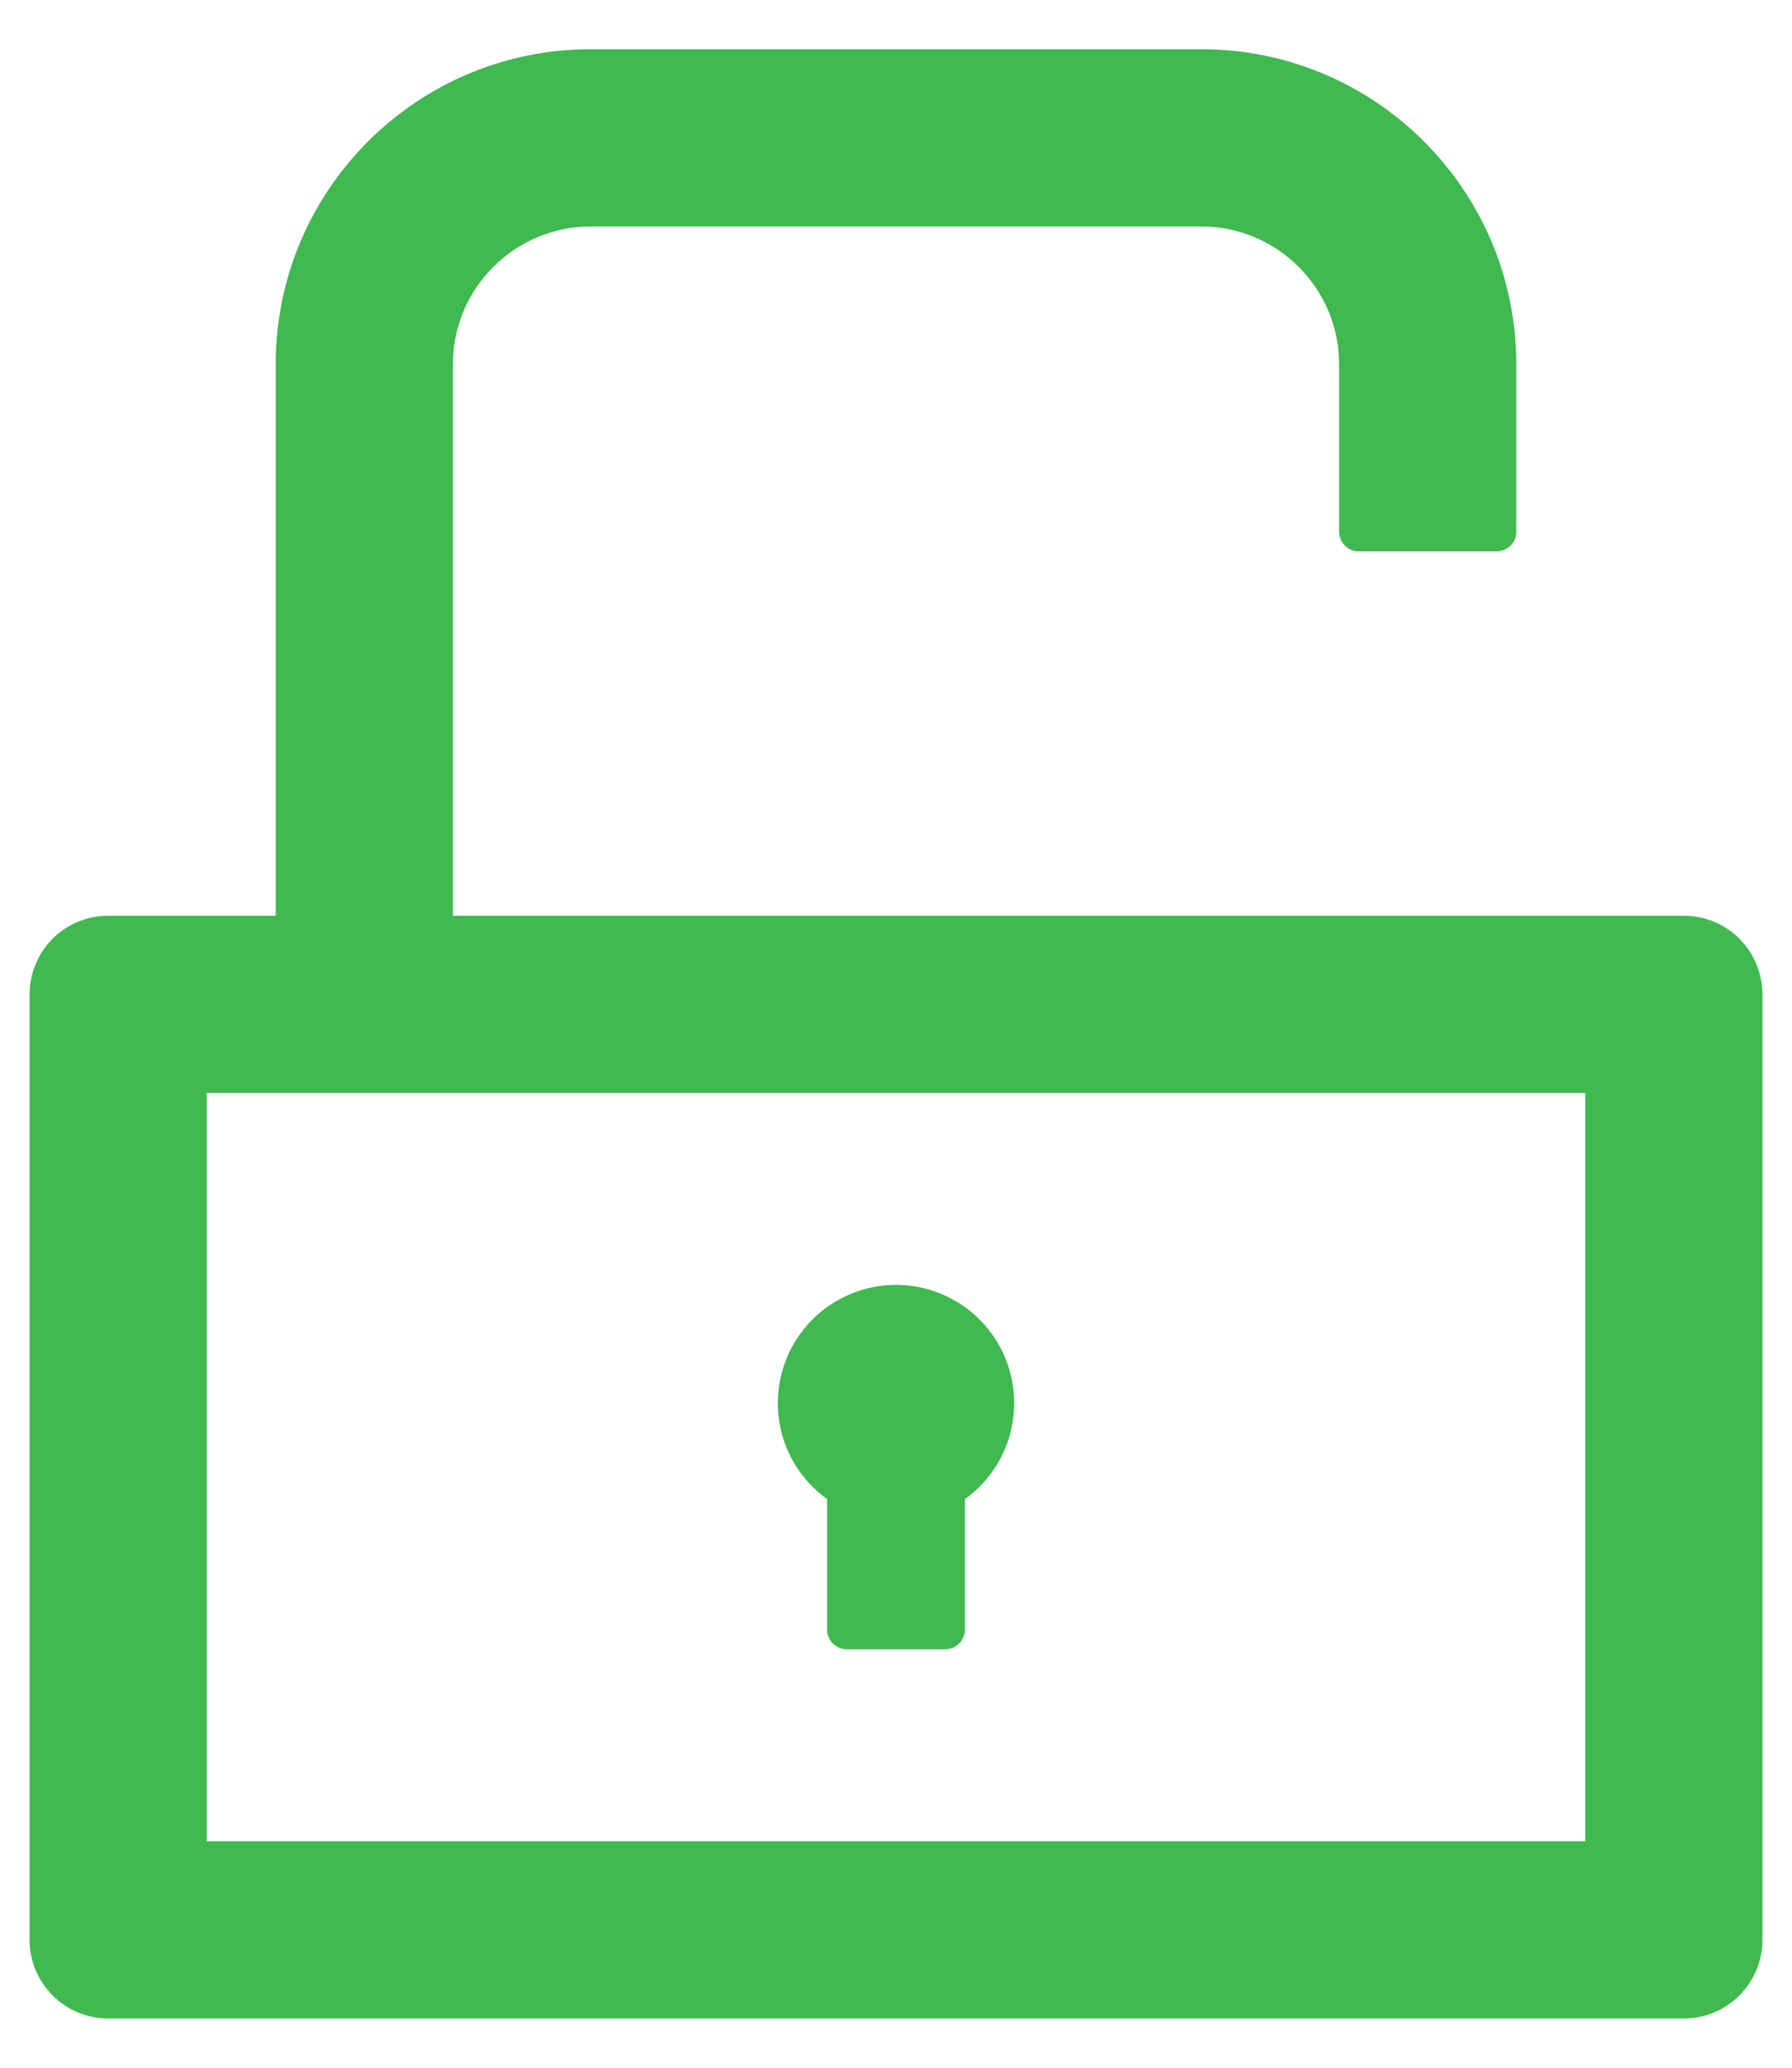 <svg width="26" height="30" viewBox="0 0 26 30" fill="none" xmlns="http://www.w3.org/2000/svg">
<path d="M24.429 13.286H6.571V5.286C6.571 4.182 7.468 3.286 8.571 3.286H17.429C18.532 3.286 19.429 4.182 19.429 5.286V7.714C19.429 7.871 19.557 8 19.714 8H21.714C21.871 8 22 7.871 22 7.714V5.286C22 2.761 19.954 0.714 17.429 0.714H8.571C6.046 0.714 4 2.761 4 5.286V13.286H1.571C0.939 13.286 0.429 13.796 0.429 14.429V28.143C0.429 28.775 0.939 29.286 1.571 29.286H24.429C25.061 29.286 25.571 28.775 25.571 28.143V14.429C25.571 13.796 25.061 13.286 24.429 13.286ZM23 26.714H3V15.857H23V26.714ZM12 21.75V23.643C12 23.8 12.129 23.929 12.286 23.929H13.714C13.871 23.929 14 23.8 14 23.643V21.75C14.295 21.538 14.515 21.239 14.629 20.894C14.742 20.549 14.743 20.177 14.632 19.832C14.521 19.486 14.303 19.185 14.01 18.971C13.716 18.758 13.363 18.642 13 18.642C12.637 18.642 12.284 18.758 11.99 18.971C11.697 19.185 11.479 19.486 11.368 19.832C11.257 20.177 11.258 20.549 11.371 20.894C11.485 21.239 11.705 21.538 12 21.75Z" fill="#3FB950"/>
</svg>
